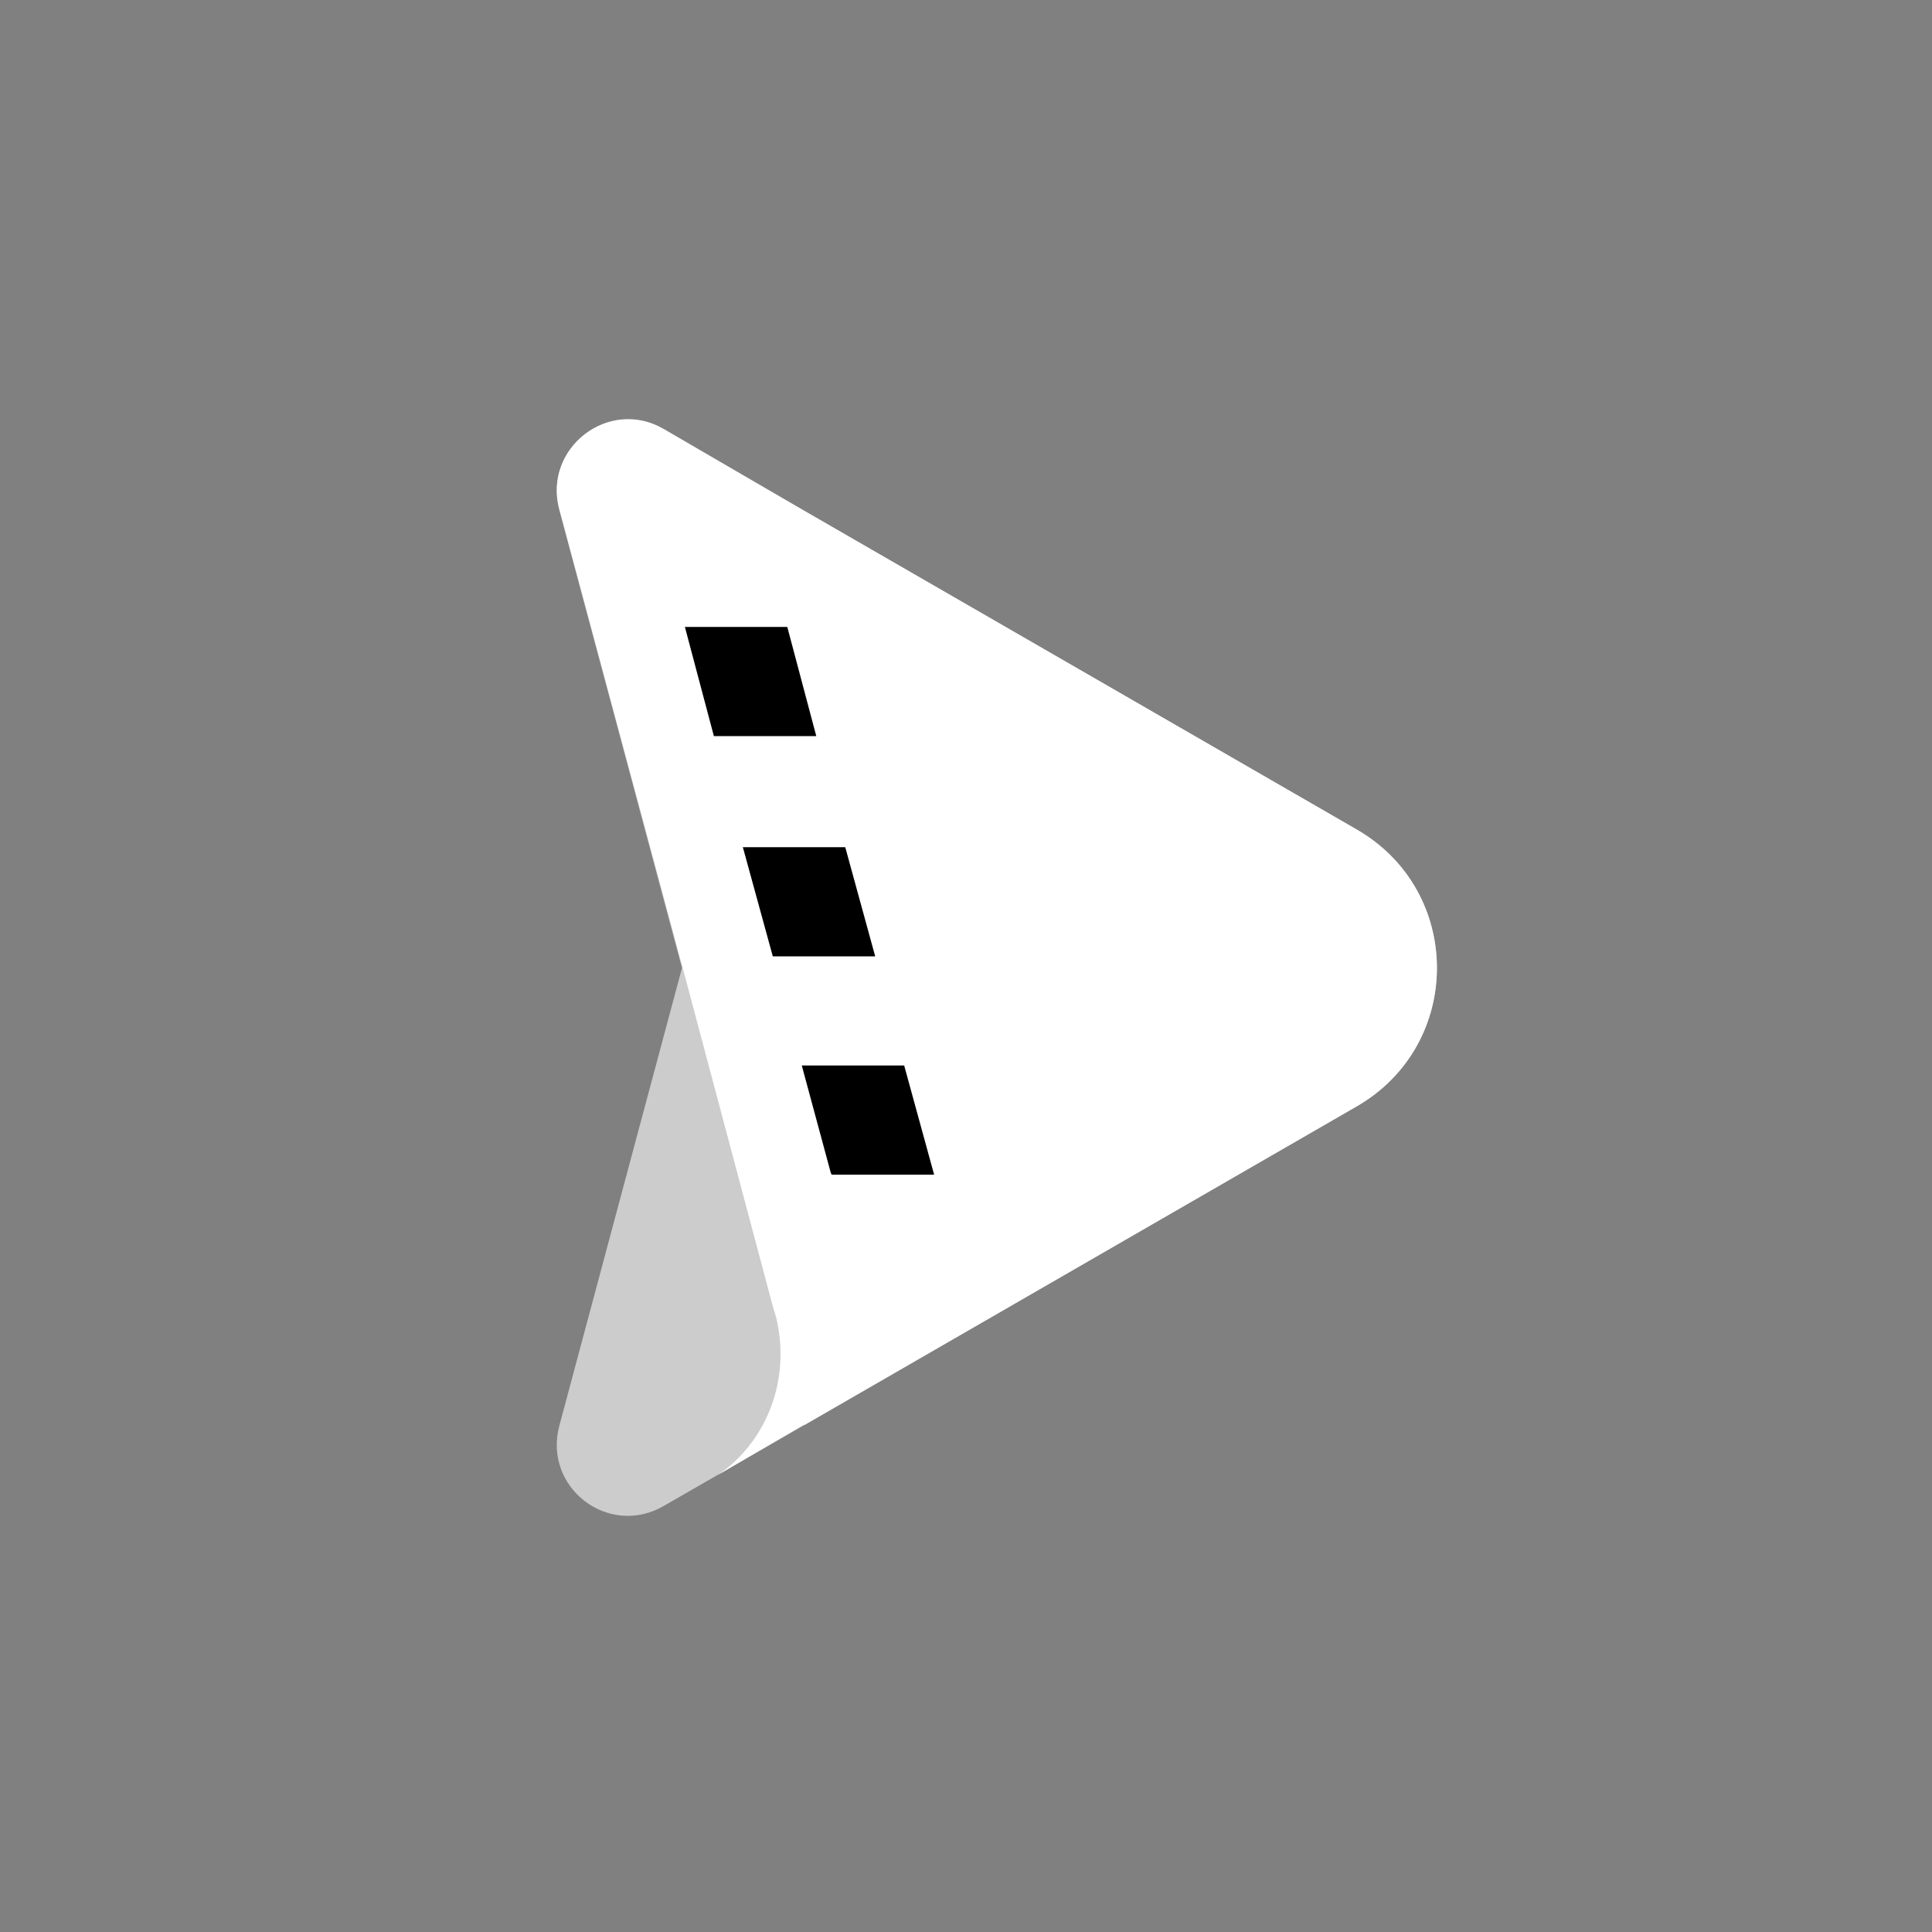 <?xml version="1.0" encoding="utf-8"?>
<!-- Generator: Adobe Illustrator 22.0.1, SVG Export Plug-In . SVG Version: 6.00 Build 0)  -->
<svg version="1.1" id="Livello_2" xmlns="http://www.w3.org/2000/svg" xmlns:xlink="http://www.w3.org/1999/xlink" x="0px" y="0px"
	 width="200px" height="200px" viewBox="0 0 200 200" style="enable-background:new 0 0 200 200;" xml:space="preserve">
<rect x="0" y="0" width="200" height="200" fill="#808080" stroke="none"/>
<style type="text/css">
	.st0{fill:none;}
	.st1{fill:#CCCCCC;}
	.st2{fill:#FFFFFF;}
</style>
<g id="bg_copia_9_">
	<g>
		<path class="st0" d="M161.7,200H36.3C15.7,200-1,183.3-1,162.7V37.3C-1,16.7,15.7,0,36.3,0h125.3C182.3,0,199,16.7,199,37.3v125.3
			C199,183.3,182.3,200,161.7,200z"/>
	</g>
</g>
<g>
	<path class="st1" d="M140.5,85.9l-57.2-33l-14.6-8.4c-5.7-3.3-12.5,2-10.8,8.3l12.7,47.4l-12.7,47.4c-1.7,6.4,5.1,11.6,10.8,8.3
		l14.6-8.4l57.2-33C151.5,108.1,151.5,92.3,140.5,85.9z"/>
	<path class="st2" d="M140.5,85.9l-57.2-33l-14.6-8.5c-5.7-3.3-12.5,2-10.8,8.3l12.8,47.6l9.4,35.3c0.2,0.5,0.3,1,0.4,1.5
		c0.2,1,0.3,2,0.3,3.1c0,5.1-2.5,9.8-6.5,12.5l8.9-5.2h0.1l57.2-33C151.5,108.1,151.5,92.3,140.5,85.9z"/>
	<polygon points="73.9,76.2 70.9,64.9 81.5,64.9 84.5,76.2 	"/>
	<polygon points="76.9,87.7 87.5,87.7 90.6,99 80,99 	"/>
	<polygon points="96.7,121.6 86.1,121.6 86,121.4 83,110.3 93.6,110.3 	"/>
</g>
</svg>
